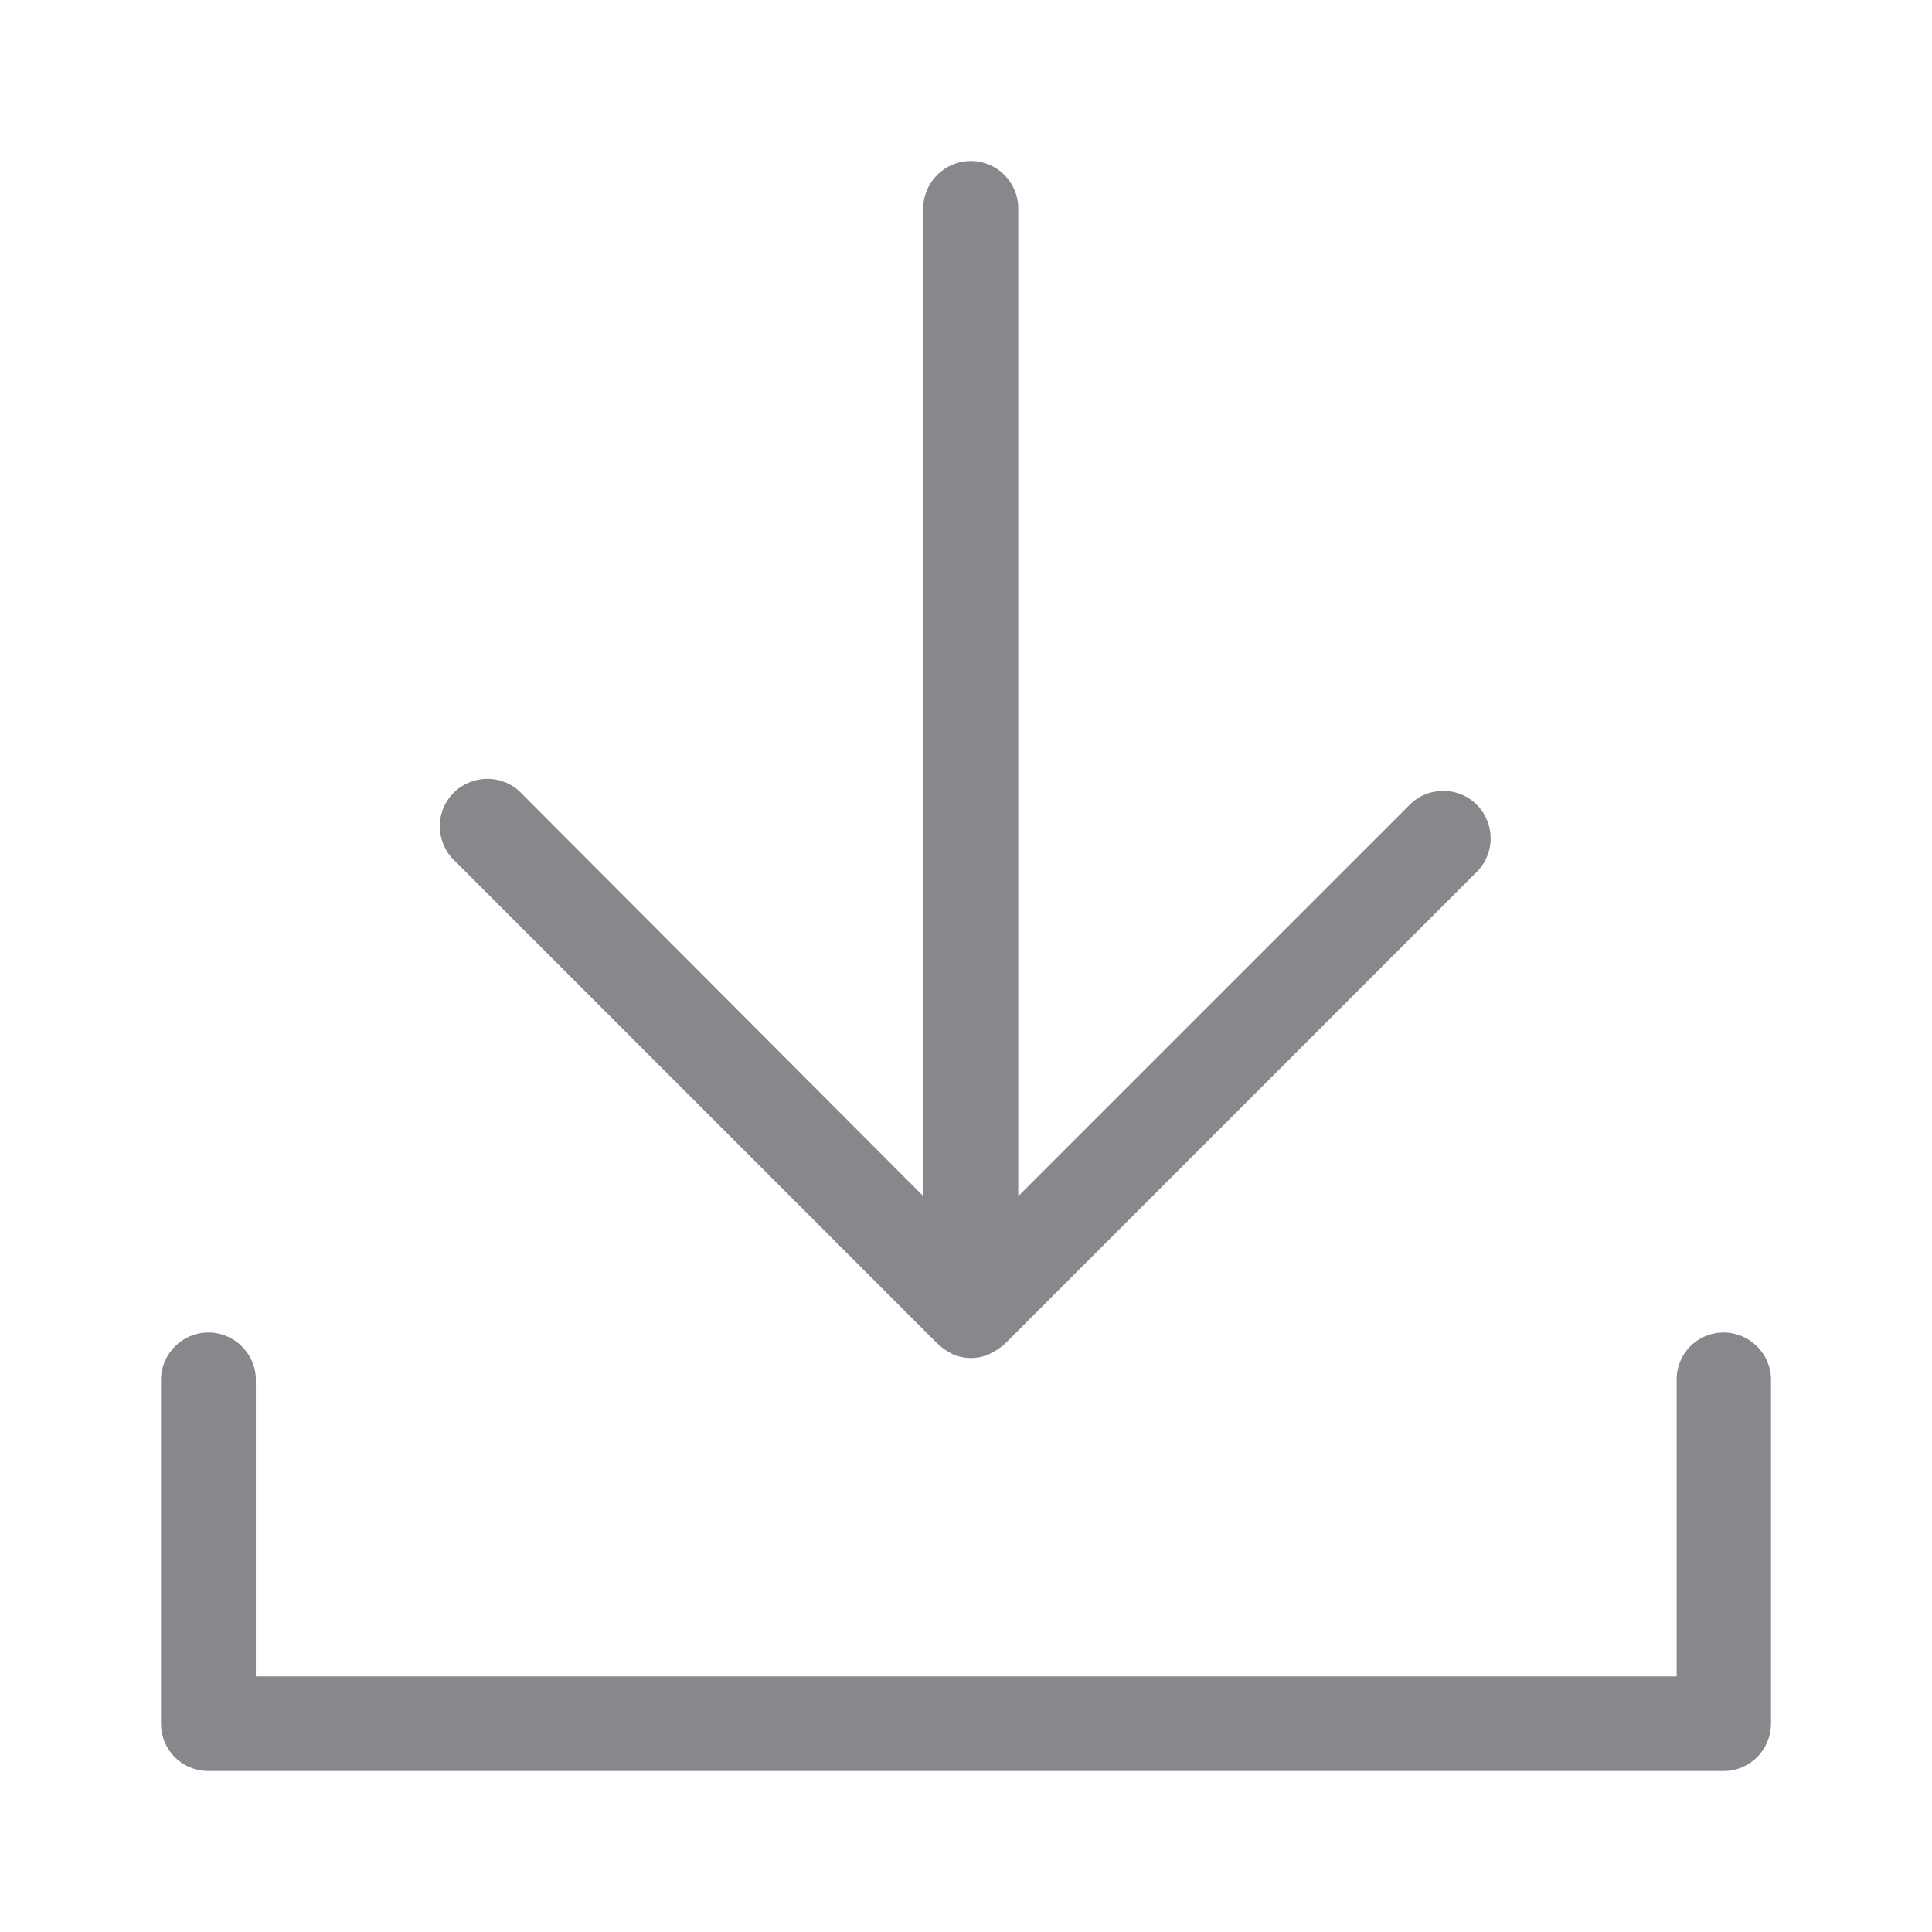 <svg width="24" height="24" viewBox="0 0 24 24" fill="none" xmlns="http://www.w3.org/2000/svg">
<path fill-rule="evenodd" clip-rule="evenodd" d="M11.647 16.693L5.66 10.705C5.418 10.486 5.395 10.113 5.614 9.871C5.833 9.629 6.206 9.607 6.448 9.826C6.462 9.84 6.479 9.854 6.491 9.869L11.468 14.857V2.589C11.471 2.265 11.732 2 12.06 2C12.387 2 12.649 2.265 12.649 2.589V14.86L17.532 9.977C17.774 9.758 18.15 9.777 18.366 10.019C18.568 10.244 18.568 10.586 18.366 10.81L12.484 16.693C12.424 16.747 12.356 16.789 12.285 16.824C12.142 16.886 11.98 16.886 11.838 16.824C11.767 16.789 11.704 16.747 11.647 16.693ZM21.411 16.553C21.735 16.553 22 16.818 22 17.139V21.411C22 21.735 21.738 22 21.414 22H2.586C2.262 22 2 21.738 2 21.414V17.142C2 16.818 2.265 16.553 2.589 16.553C2.913 16.553 3.178 16.818 3.178 17.142V20.825H20.828V17.142C20.825 16.815 21.087 16.553 21.411 16.553Z" fill="#86888C"/>
</svg>
